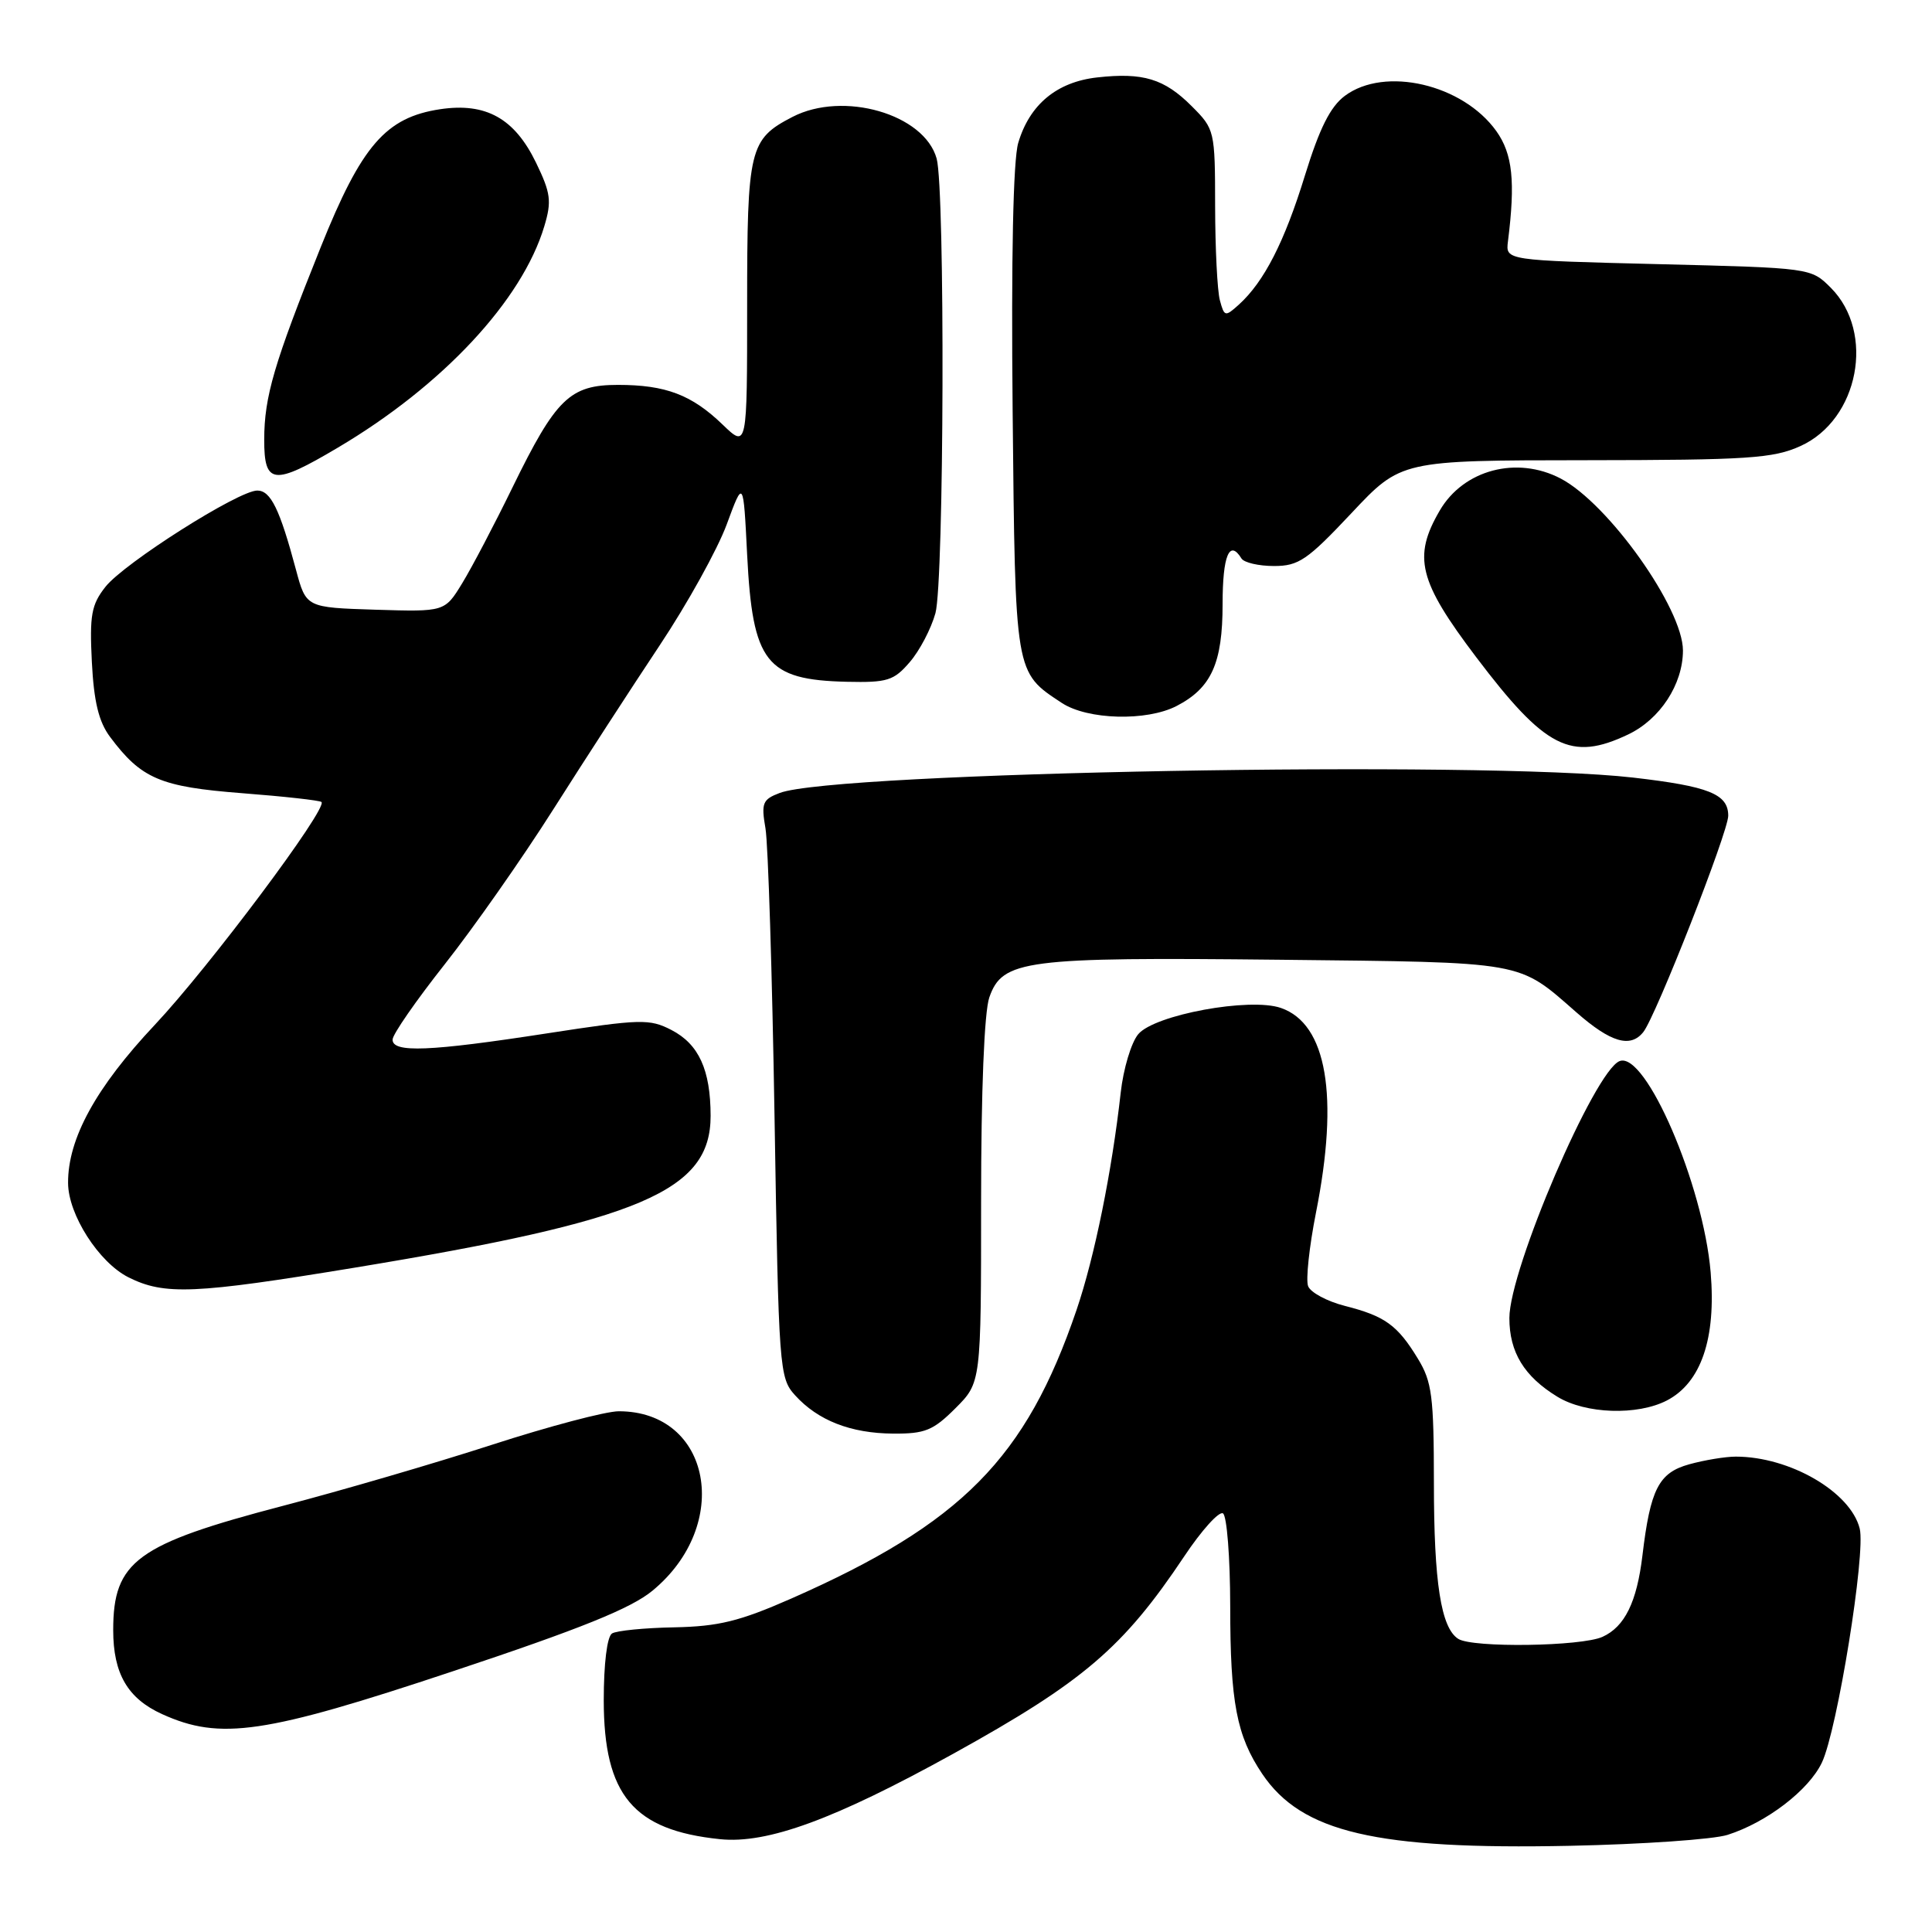 <?xml version="1.0" encoding="UTF-8" standalone="no"?>
<!DOCTYPE svg PUBLIC "-//W3C//DTD SVG 1.1//EN" "http://www.w3.org/Graphics/SVG/1.1/DTD/svg11.dtd" >
<svg xmlns="http://www.w3.org/2000/svg" xmlns:xlink="http://www.w3.org/1999/xlink" version="1.1" viewBox="0 0 256 256">
 <g >
 <path fill="currentColor"
d=" M 228.91 243.13 C 234.10 241.48 239.67 237.21 241.41 233.55 C 243.45 229.25 247.24 205.80 246.42 202.54 C 245.20 197.68 237.15 193.01 230.00 193.01 C 228.62 193.01 225.84 193.47 223.82 194.03 C 219.79 195.15 218.68 197.31 217.63 206.12 C 216.89 212.29 215.29 215.55 212.34 216.89 C 209.55 218.16 195.13 218.37 193.23 217.16 C 190.94 215.71 190.00 209.71 190.00 196.51 C 189.99 185.01 189.75 183.09 187.87 180.02 C 185.17 175.58 183.51 174.39 178.21 173.04 C 175.85 172.44 173.65 171.26 173.33 170.42 C 173.01 169.58 173.48 165.21 174.37 160.70 C 177.45 145.21 175.82 135.67 169.73 133.56 C 165.62 132.13 152.97 134.46 150.82 137.04 C 149.89 138.15 148.85 141.63 148.50 144.78 C 147.34 155.19 145.04 166.55 142.65 173.57 C 135.95 193.24 127.42 201.87 104.82 211.83 C 97.99 214.83 95.22 215.51 89.35 215.63 C 85.41 215.70 81.70 216.07 81.10 216.44 C 80.44 216.84 80.00 220.44 80.00 225.31 C 80.01 237.85 83.91 242.52 95.40 243.70 C 101.67 244.35 110.58 241.08 126.33 232.37 C 143.57 222.83 148.84 218.32 156.92 206.22 C 159.22 202.77 161.53 200.21 162.05 200.53 C 162.57 200.86 163.00 206.38 163.01 212.81 C 163.01 225.59 163.86 230.01 167.26 235.06 C 172.48 242.80 182.35 245.11 208.00 244.58 C 217.62 244.38 227.04 243.73 228.91 243.13 Z  M 60.01 221.45 C 76.93 215.82 83.62 213.12 86.45 210.78 C 97.06 202.04 94.24 187.00 81.99 187.00 C 80.28 187.00 72.72 189.00 65.19 191.44 C 57.66 193.88 45.20 197.52 37.50 199.53 C 18.09 204.61 15.00 206.87 15.00 216.00 C 15.00 221.77 16.92 225.06 21.48 227.13 C 29.19 230.63 35.04 229.77 60.01 221.45 Z  M 126.60 186.60 C 130.00 183.20 130.00 183.20 130.00 159.25 C 130.00 144.49 130.42 134.09 131.09 132.16 C 132.83 127.19 135.74 126.81 169.50 127.17 C 202.40 127.53 201.05 127.29 208.89 134.15 C 213.44 138.14 216.04 138.90 217.75 136.75 C 219.42 134.64 229.00 110.24 229.00 108.09 C 229.00 105.21 226.43 104.19 216.36 103.03 C 196.44 100.75 110.61 102.30 103.32 105.07 C 101.04 105.93 100.85 106.41 101.43 109.77 C 101.78 111.82 102.32 129.03 102.63 148.00 C 103.18 181.51 103.26 182.57 105.35 184.88 C 108.38 188.22 112.71 189.92 118.35 189.96 C 122.56 189.99 123.65 189.55 126.60 186.60 Z  M 220.87 185.57 C 225.40 183.22 227.41 177.36 226.67 168.58 C 225.69 156.99 218.05 139.27 214.61 140.60 C 211.30 141.87 200.00 168.20 200.00 174.65 C 200.00 179.18 201.96 182.39 206.37 185.08 C 210.10 187.36 216.96 187.59 220.87 185.57 Z  M 47.01 167.97 C 85.01 161.71 94.17 157.80 94.16 147.85 C 94.15 141.76 92.60 138.36 88.97 136.48 C 86.06 134.98 84.91 135.01 72.46 136.93 C 56.91 139.33 51.99 139.53 52.02 137.75 C 52.02 137.06 55.14 132.57 58.93 127.77 C 62.73 122.96 69.20 113.74 73.30 107.27 C 77.41 100.79 83.76 91.00 87.42 85.50 C 91.08 80.00 95.07 72.80 96.29 69.50 C 98.50 63.50 98.50 63.50 99.00 73.50 C 99.72 87.82 101.50 90.09 112.22 90.34 C 117.58 90.46 118.44 90.19 120.55 87.73 C 121.85 86.23 123.38 83.31 123.95 81.25 C 125.10 77.09 125.24 25.08 124.11 21.01 C 122.47 15.11 111.74 12.01 105.01 15.49 C 99.29 18.45 99.00 19.67 99.00 40.42 C 99.00 59.39 99.00 59.39 95.75 56.26 C 91.66 52.31 88.20 51.00 81.89 51.00 C 75.51 51.00 73.67 52.79 67.92 64.56 C 65.52 69.48 62.52 75.20 61.24 77.29 C 58.93 81.07 58.93 81.07 49.75 80.79 C 40.56 80.50 40.56 80.50 39.22 75.50 C 37.07 67.46 35.87 65.00 34.09 65.00 C 31.60 65.00 16.45 74.61 13.97 77.76 C 12.11 80.12 11.86 81.51 12.17 87.70 C 12.44 92.98 13.08 95.63 14.58 97.64 C 18.72 103.19 21.24 104.26 32.06 105.10 C 37.65 105.53 42.39 106.06 42.60 106.27 C 43.45 107.11 27.73 128.12 20.52 135.79 C 12.71 144.09 8.98 150.89 9.02 156.76 C 9.04 160.95 13.10 167.28 17.02 169.25 C 21.79 171.64 25.75 171.47 47.01 167.97 Z  M 215.72 97.33 C 219.96 95.32 222.99 90.69 223.00 86.20 C 223.00 80.62 213.13 66.73 206.80 63.41 C 201.00 60.37 193.93 62.24 190.78 67.64 C 187.18 73.80 187.97 76.99 195.59 87.06 C 204.77 99.19 208.16 100.92 215.72 97.33 Z  M 155.90 93.55 C 160.52 91.16 162.00 87.88 162.00 80.04 C 162.00 73.61 162.91 71.42 164.50 74.00 C 164.84 74.55 166.78 75.00 168.81 75.00 C 172.08 75.00 173.23 74.21 179.07 68.00 C 185.64 61.00 185.64 61.00 210.07 60.98 C 231.68 60.96 234.97 60.74 238.58 59.10 C 246.30 55.60 248.51 44.06 242.59 38.13 C 239.96 35.50 239.95 35.50 219.73 35.00 C 199.50 34.50 199.50 34.50 199.81 32.00 C 200.81 24.04 200.43 20.40 198.27 17.37 C 193.83 11.16 183.49 8.75 178.20 12.70 C 176.27 14.14 174.84 17.00 172.91 23.25 C 170.20 32.06 167.50 37.33 164.16 40.36 C 162.34 42.00 162.23 41.97 161.64 39.79 C 161.30 38.53 161.02 32.92 161.01 27.33 C 161.00 17.31 160.95 17.11 157.92 14.08 C 154.28 10.43 151.46 9.58 145.38 10.26 C 140.02 10.86 136.42 13.86 134.92 18.94 C 134.25 21.21 133.98 34.11 134.18 54.50 C 134.53 89.51 134.45 89.02 140.69 93.14 C 144.11 95.39 151.93 95.60 155.90 93.55 Z  M 44.74 59.33 C 58.63 51.12 69.18 39.81 72.12 29.99 C 73.12 26.66 72.98 25.59 71.03 21.56 C 68.18 15.68 64.39 13.57 58.33 14.47 C 51.11 15.56 47.91 19.26 42.49 32.77 C 36.31 48.17 35.02 52.54 35.01 58.25 C 35.00 64.23 36.24 64.37 44.74 59.33 Z "/>
</g>
</svg>